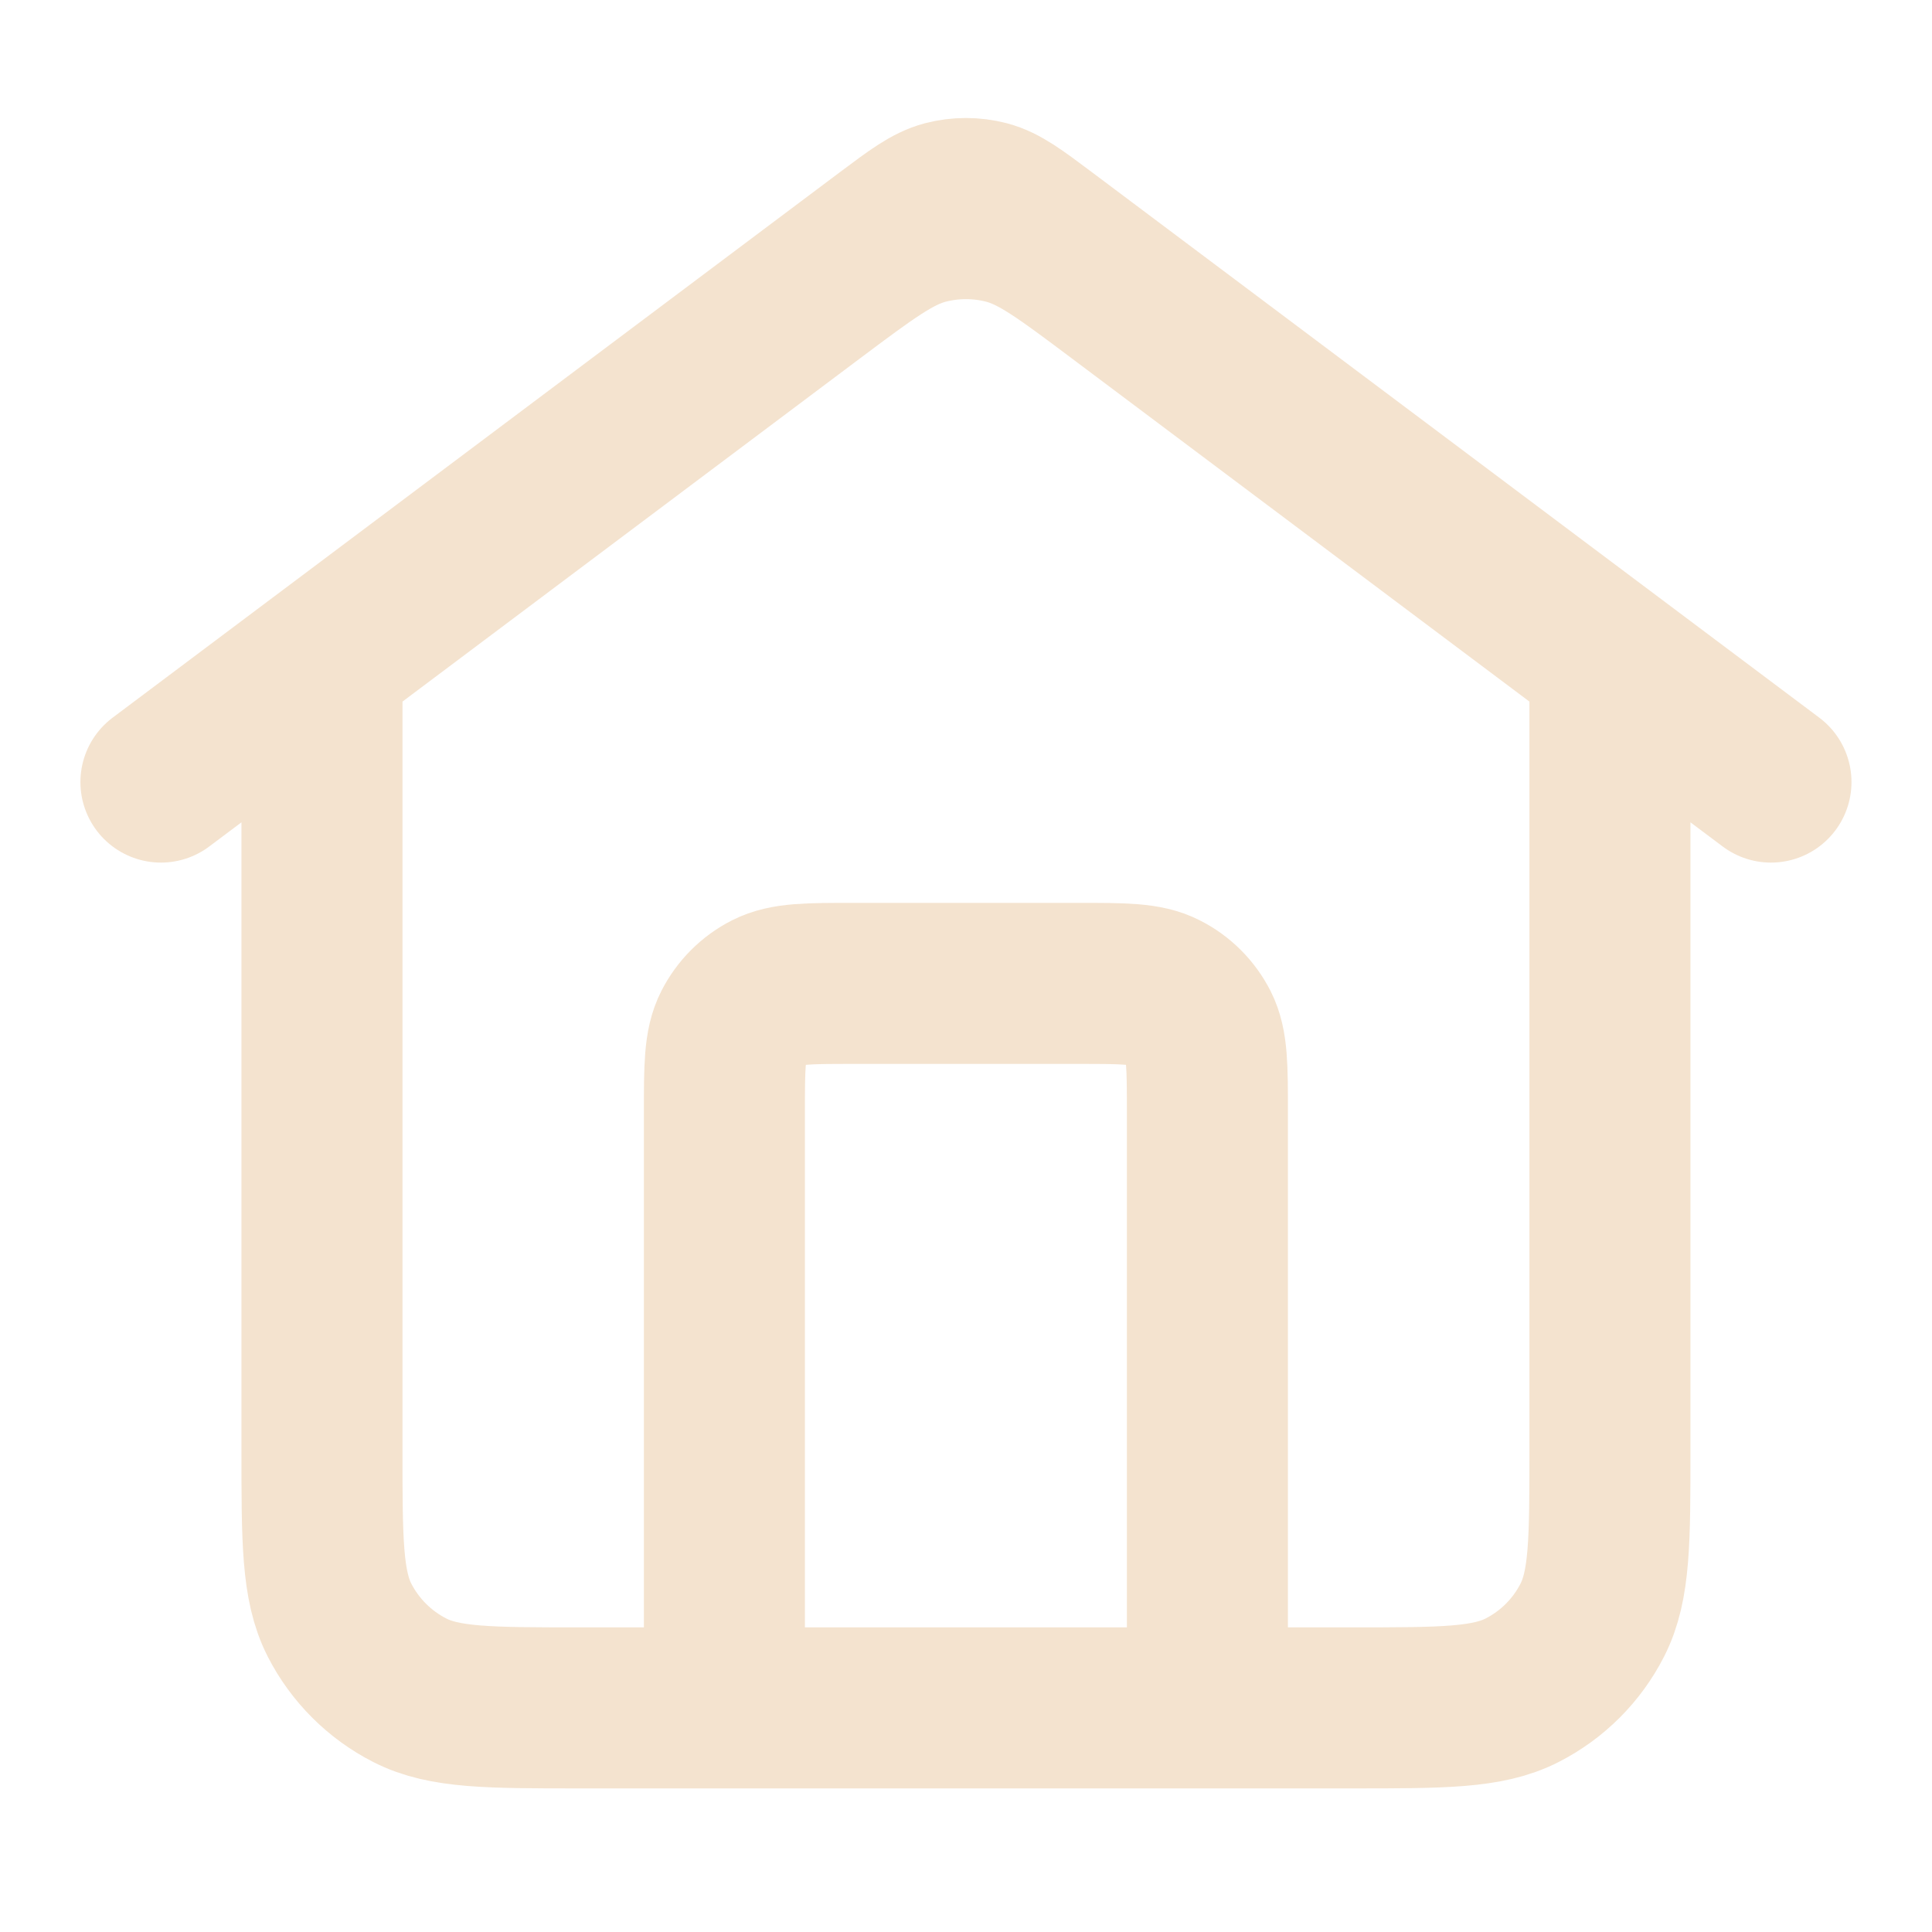 <svg xmlns="http://www.w3.org/2000/svg" xmlns:svgjs="http://svgjs.com/svgjs" xmlns:xlink="http://www.w3.org/1999/xlink" width="288" height="288"><svg xmlns="http://www.w3.org/2000/svg" width="288" height="288" fill="none" viewBox="0 0 20 19"><path stroke="#f4e3cf" stroke-linecap="round" stroke-linejoin="round" stroke-width="1.667" d="M7.499 17.18V11.013C7.499 10.546 7.499 10.313 7.59 10.135C7.67 9.978 7.798 9.85 7.954 9.771C8.133 9.68 8.366 9.68 8.833 9.68H11.166C11.633 9.68 11.866 9.68 12.044 9.771C12.201 9.85 12.329 9.978 12.409 10.135C12.499 10.313 12.499 10.546 12.499 11.013V17.18M1.666 7.596L9.199 1.946C9.486 1.731 9.63 1.624 9.787 1.582C9.926 1.546 10.072 1.546 10.211 1.582C10.369 1.624 10.512 1.731 10.799 1.946L18.333 7.596M3.333 6.346V14.513C3.333 15.446 3.333 15.913 3.514 16.27C3.674 16.583 3.929 16.838 4.243 16.998C4.599 17.18 5.066 17.18 5.999 17.18H13.999C14.933 17.18 15.399 17.18 15.756 16.998C16.07 16.838 16.325 16.583 16.484 16.27C16.666 15.913 16.666 15.446 16.666 14.513V6.346L11.599 2.546C11.026 2.116 10.739 1.901 10.424 1.818C10.146 1.745 9.853 1.745 9.575 1.818C9.26 1.901 8.973 2.116 8.399 2.546L3.333 6.346Z" class="colorStroke531422 svgStroke"/></svg></svg>